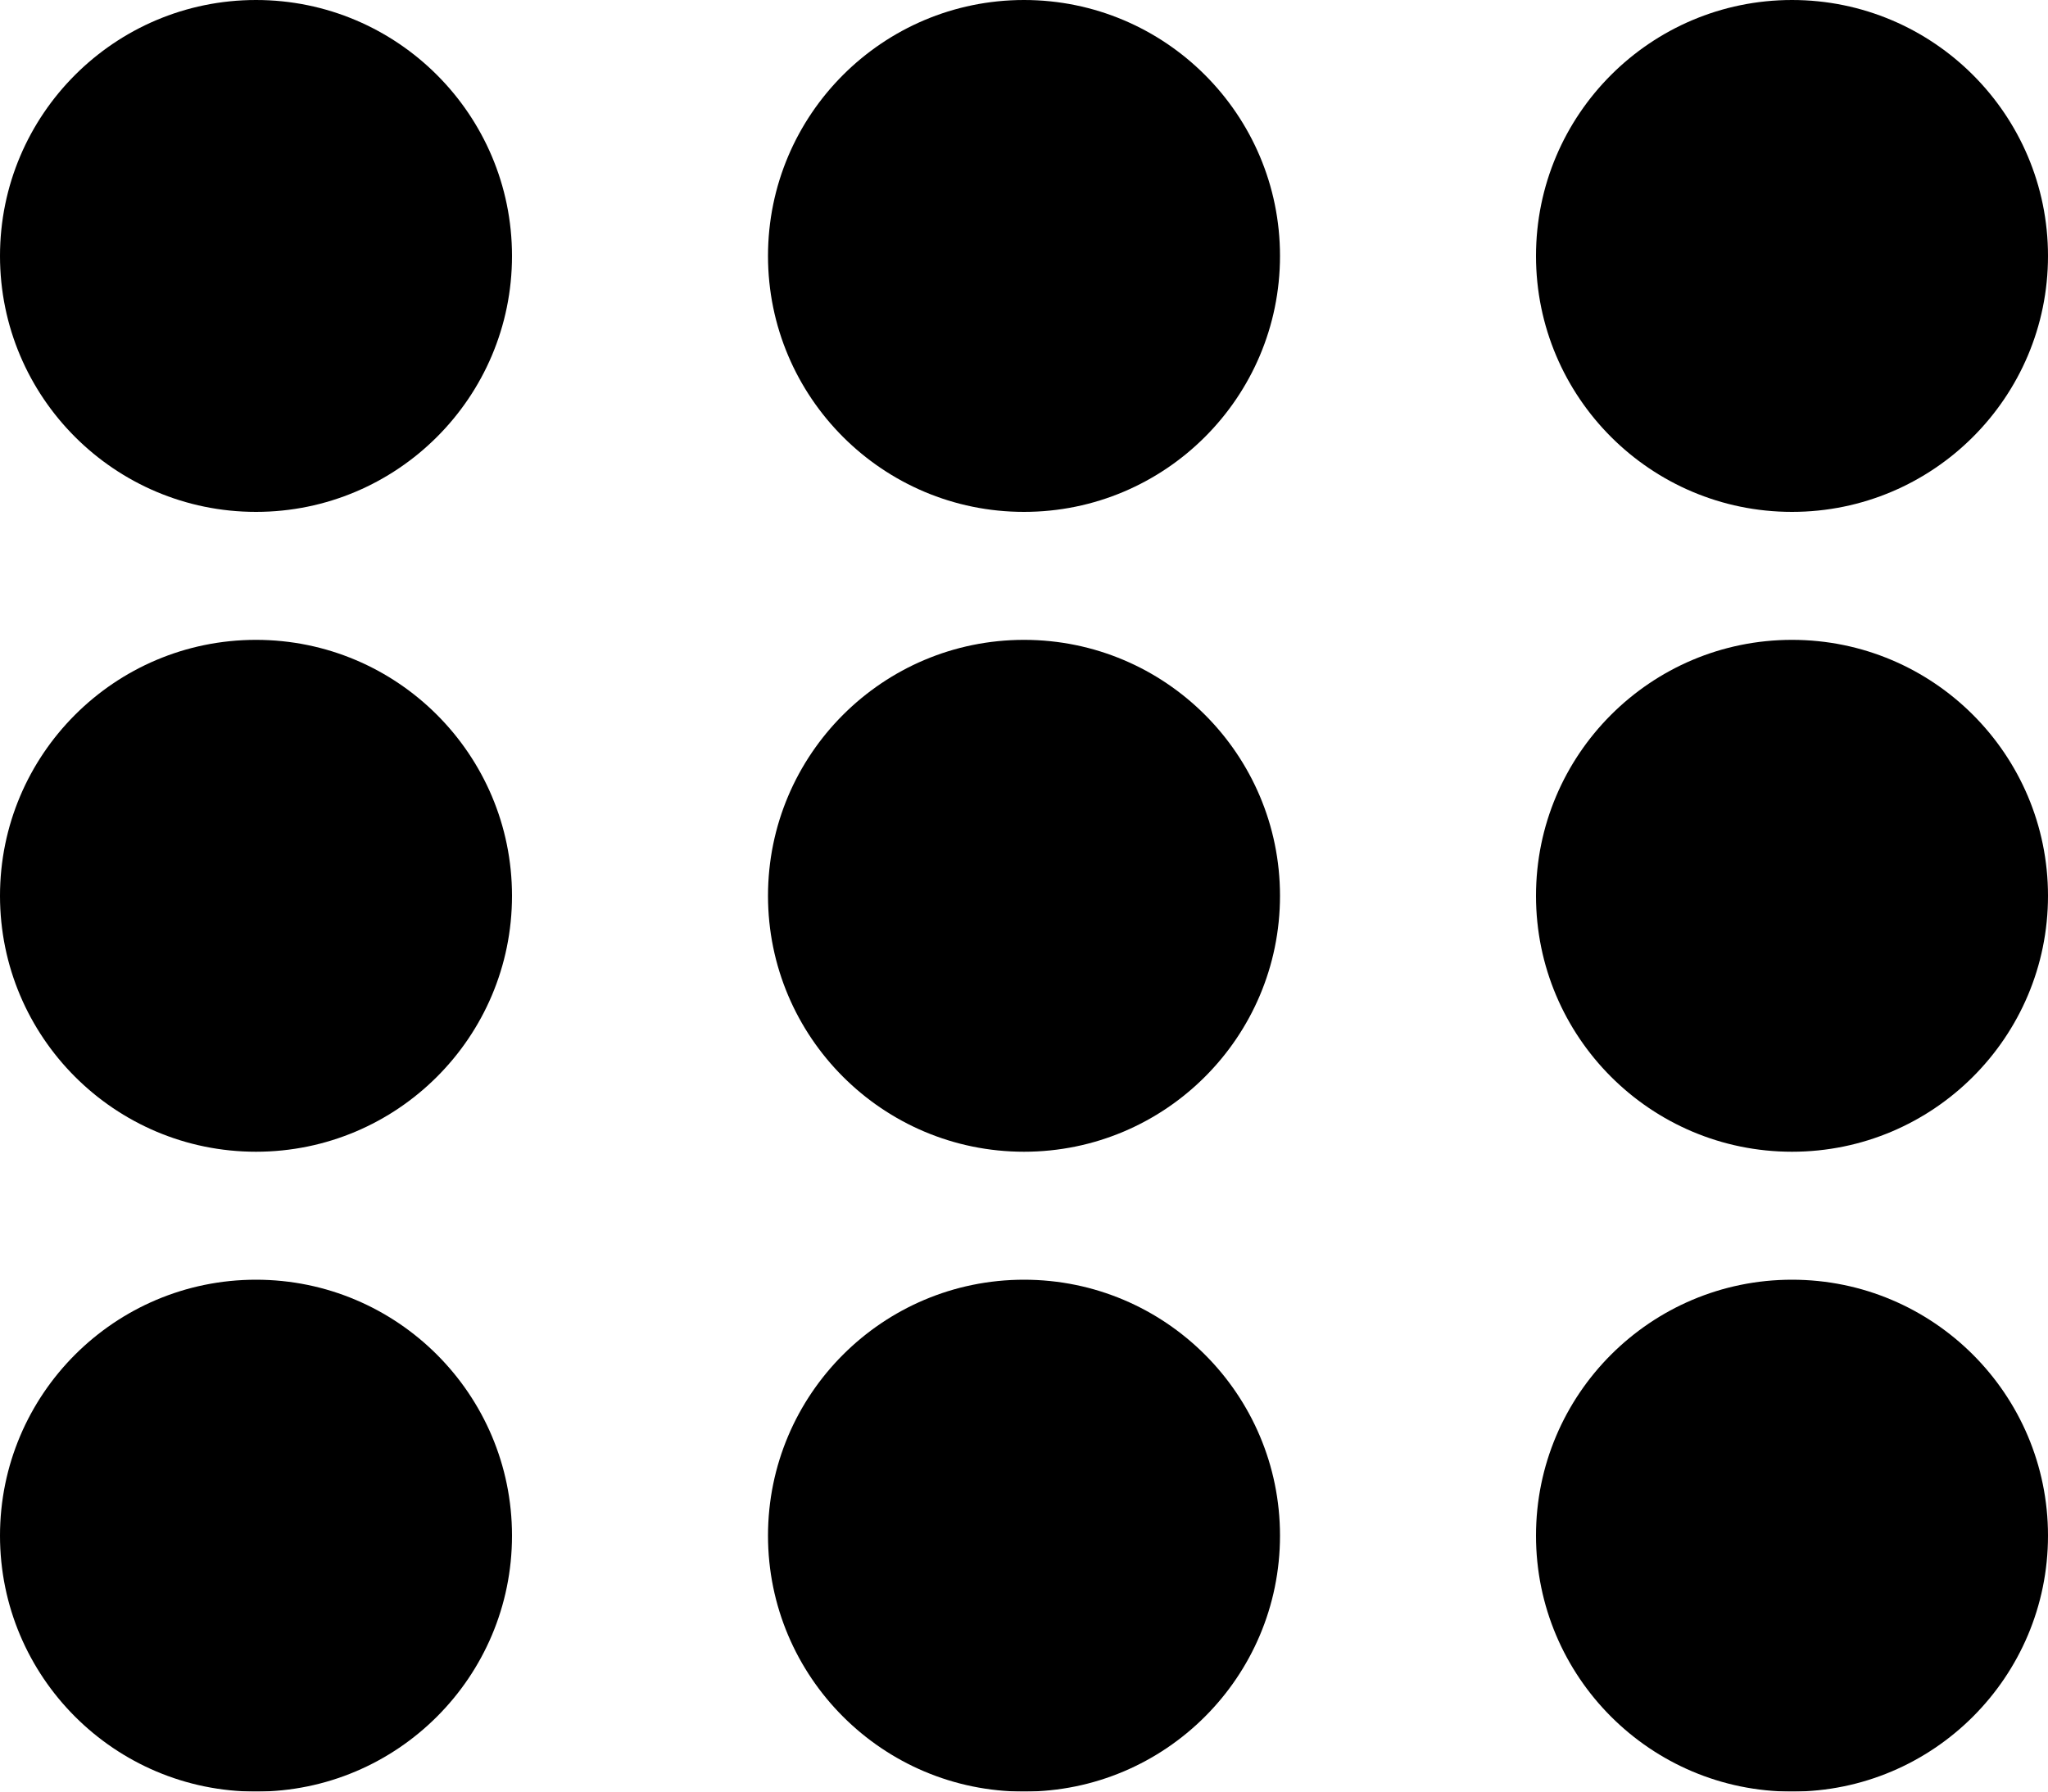 <svg version="1.2" xmlns="http://www.w3.org/2000/svg" viewBox="0 0 800 700" width="800" height="700"><style></style><filter id="f0"><feFlood flood-color="#ffffff" flood-opacity="1" /><feBlend mode="normal" in2="SourceGraphic"/><feComposite in2="SourceAlpha" operator="in" /></filter><g filter="url(#f0)"><path fill-rule="evenodd" d="m500 100c0 55.2-44.8 100-100 100-55.2 0-100-44.8-100-100 0-55.2 44.8-100 100-100 55.2 0 100 44.8 100 100zm300 250c0 55.2-44.8 100-100 100-55.2 0-100-44.8-100-100 0-55.2 44.8-100 100-100 55.2 0 100 44.8 100 100zm-300 250c0 55.2-44.8 100-100 100-55.2 0-100-44.8-100-100 0-55.2 44.8-100 100-100 55.2 0 100 44.8 100 100zm300 0c0 55.2-44.8 100-100 100-55.2 0-100-44.8-100-100 0-55.2 44.8-100 100-100 55.2 0 100 44.8 100 100zm-300-250c0 55.2-44.8 100-100 100-55.2 0-100-44.8-100-100 0-55.2 44.8-100 100-100 55.2 0 100 44.8 100 100zm100-250c0-55.2 44.8-100 100-100 55.2 0 100 44.8 100 100 0 55.2-44.8 100-100 100-55.2 0-100-44.8-100-100zm-400 500c0 55.2-44.8 100-100 100-55.2 0-100-44.8-100-100 0-55.2 44.8-100 100-100 55.2 0 100 44.8 100 100zm0-250c0 55.2-44.8 100-100 100-55.2 0-100-44.8-100-100 0-55.2 44.8-100 100-100 55.2 0 100 44.8 100 100zm0-250c0 55.2-44.8 100-100 100-55.2 0-100-44.8-100-100 0-55.2 44.8-100 100-100 55.2 0 100 44.8 100 100z"/></g></svg>